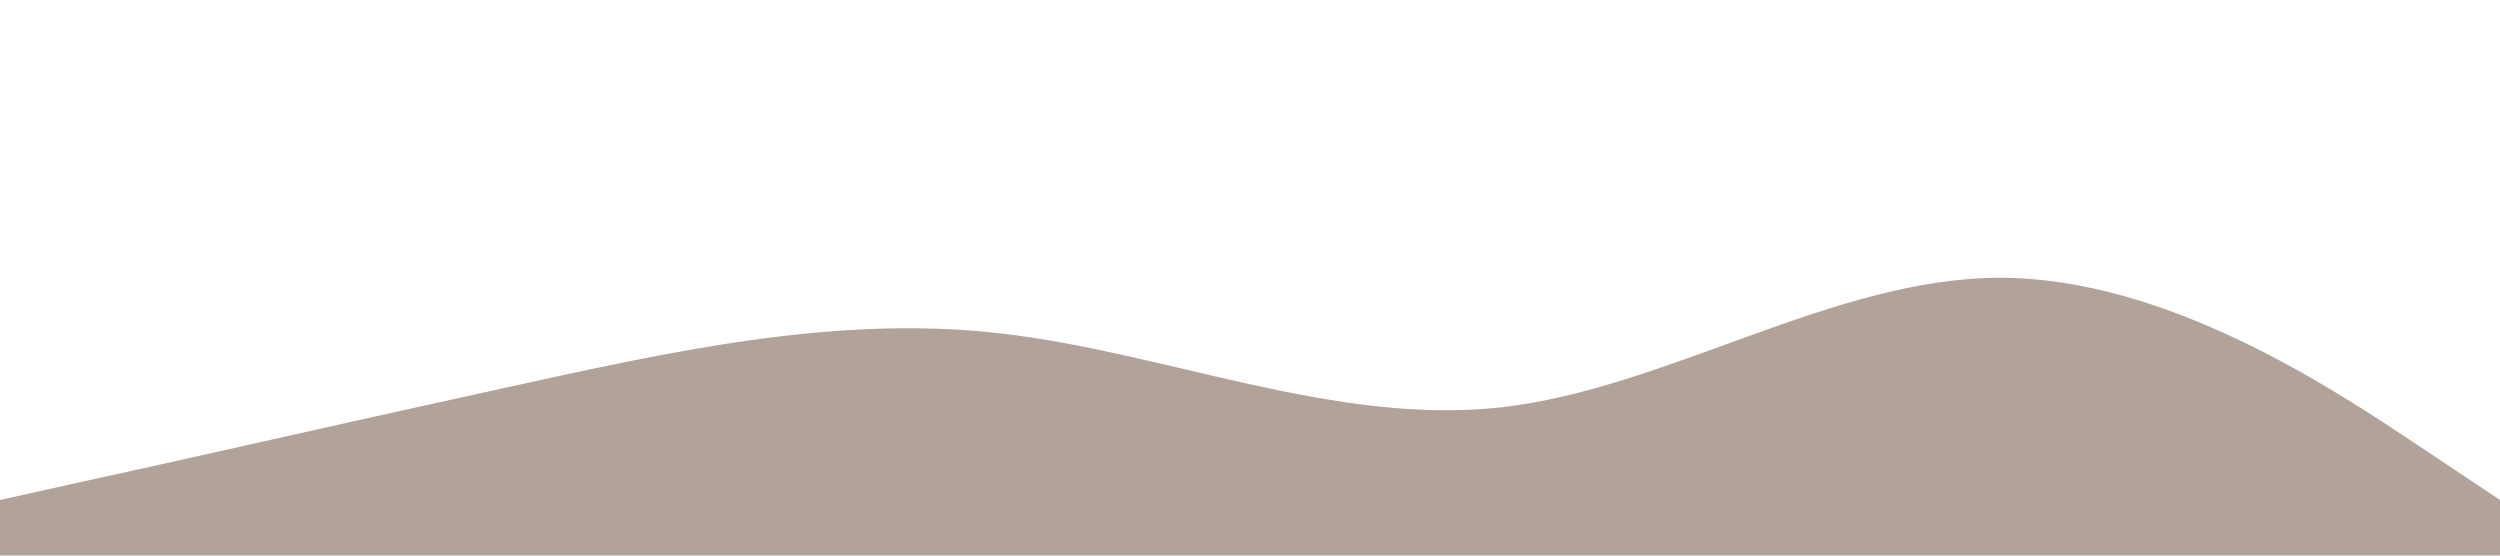 <?xml version="1.0" standalone="no"?><svg xmlns="http://www.w3.org/2000/svg" viewBox="0 0 1440 320"><path fill="#B1A39A" fill-opacity="1" d="M0,288L48,277.3C96,267,192,245,288,224C384,203,480,181,576,192C672,203,768,245,864,234.7C960,224,1056,160,1152,160C1248,160,1344,224,1392,256L1440,288L1440,320L1392,320C1344,320,1248,320,1152,320C1056,320,960,320,864,320C768,320,672,320,576,320C480,320,384,320,288,320C192,320,96,320,48,320L0,320Z"></path></svg>